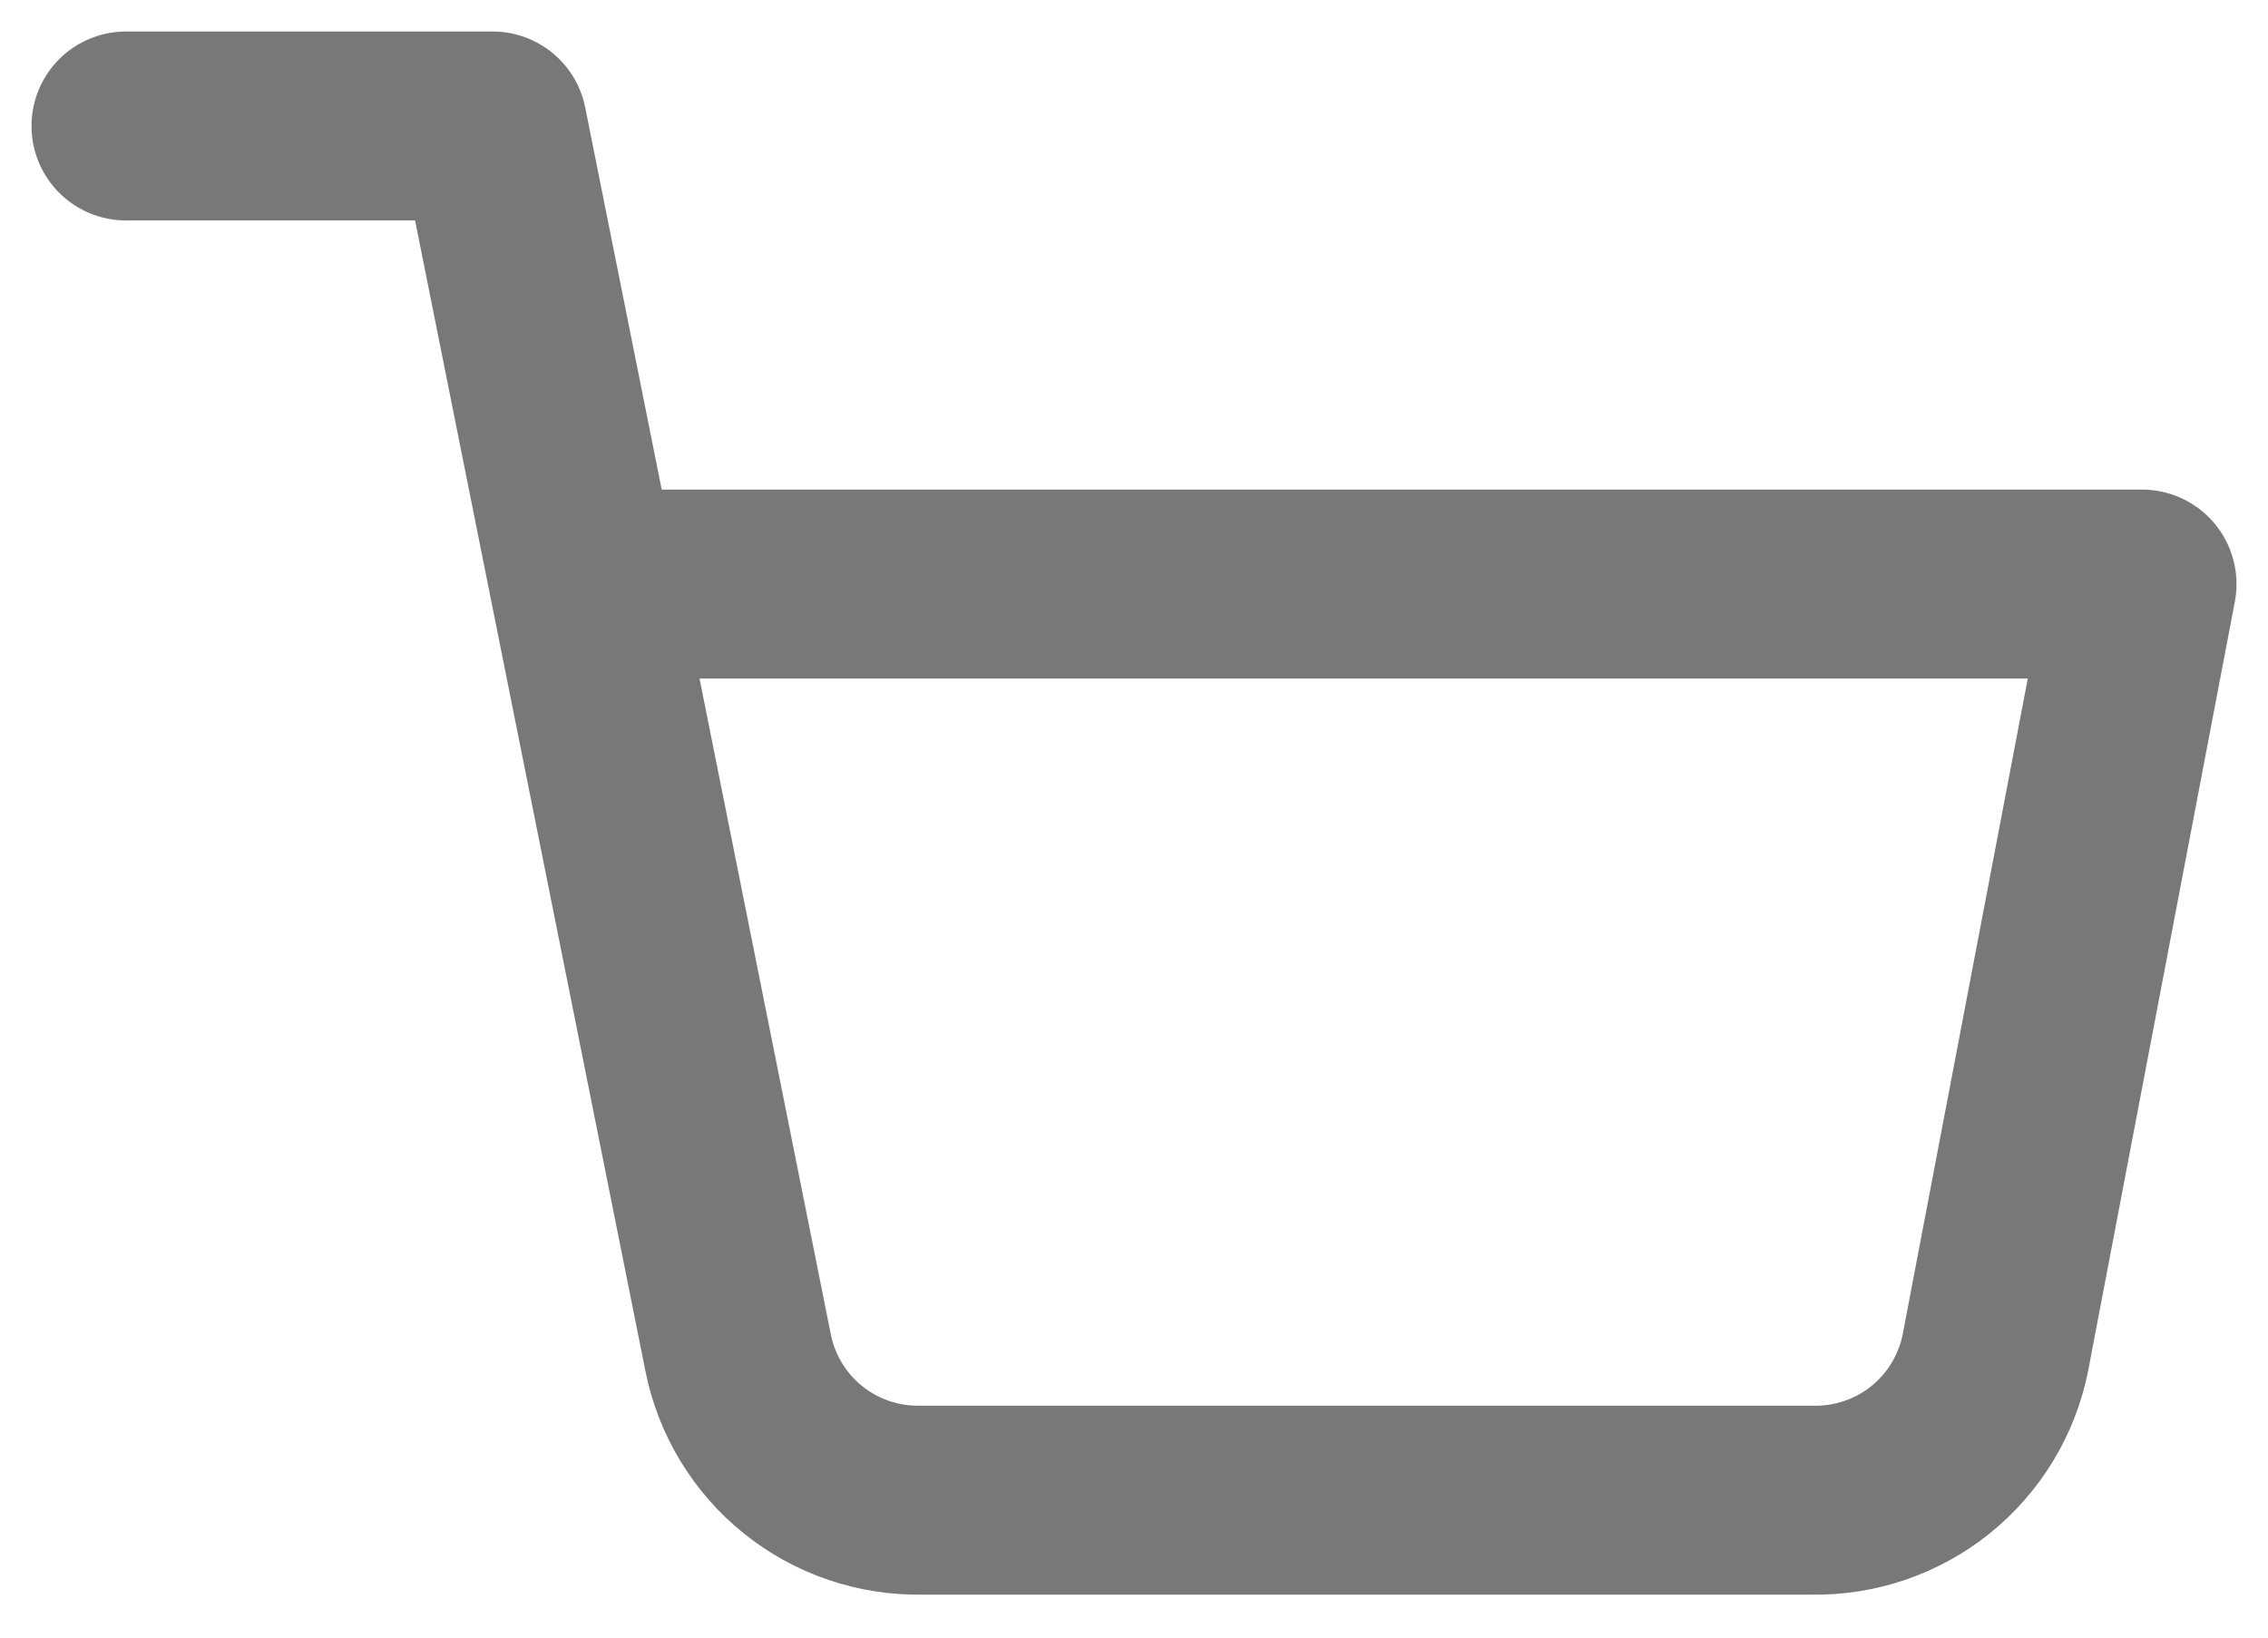 <svg width="36" height="26" viewBox="0 0 36 26" fill="none" xmlns="http://www.w3.org/2000/svg">
<path d="M2 2H7.818L11.716 21.476C11.849 22.146 12.214 22.748 12.745 23.176C13.277 23.604 13.943 23.831 14.626 23.818H28.764C29.446 23.831 30.112 23.604 30.644 23.176C31.175 22.748 31.54 22.146 31.673 21.476L34 9.273H9.273" stroke="#787878" stroke-width="3" stroke-linecap="round" stroke-linejoin="round"/>
</svg>
